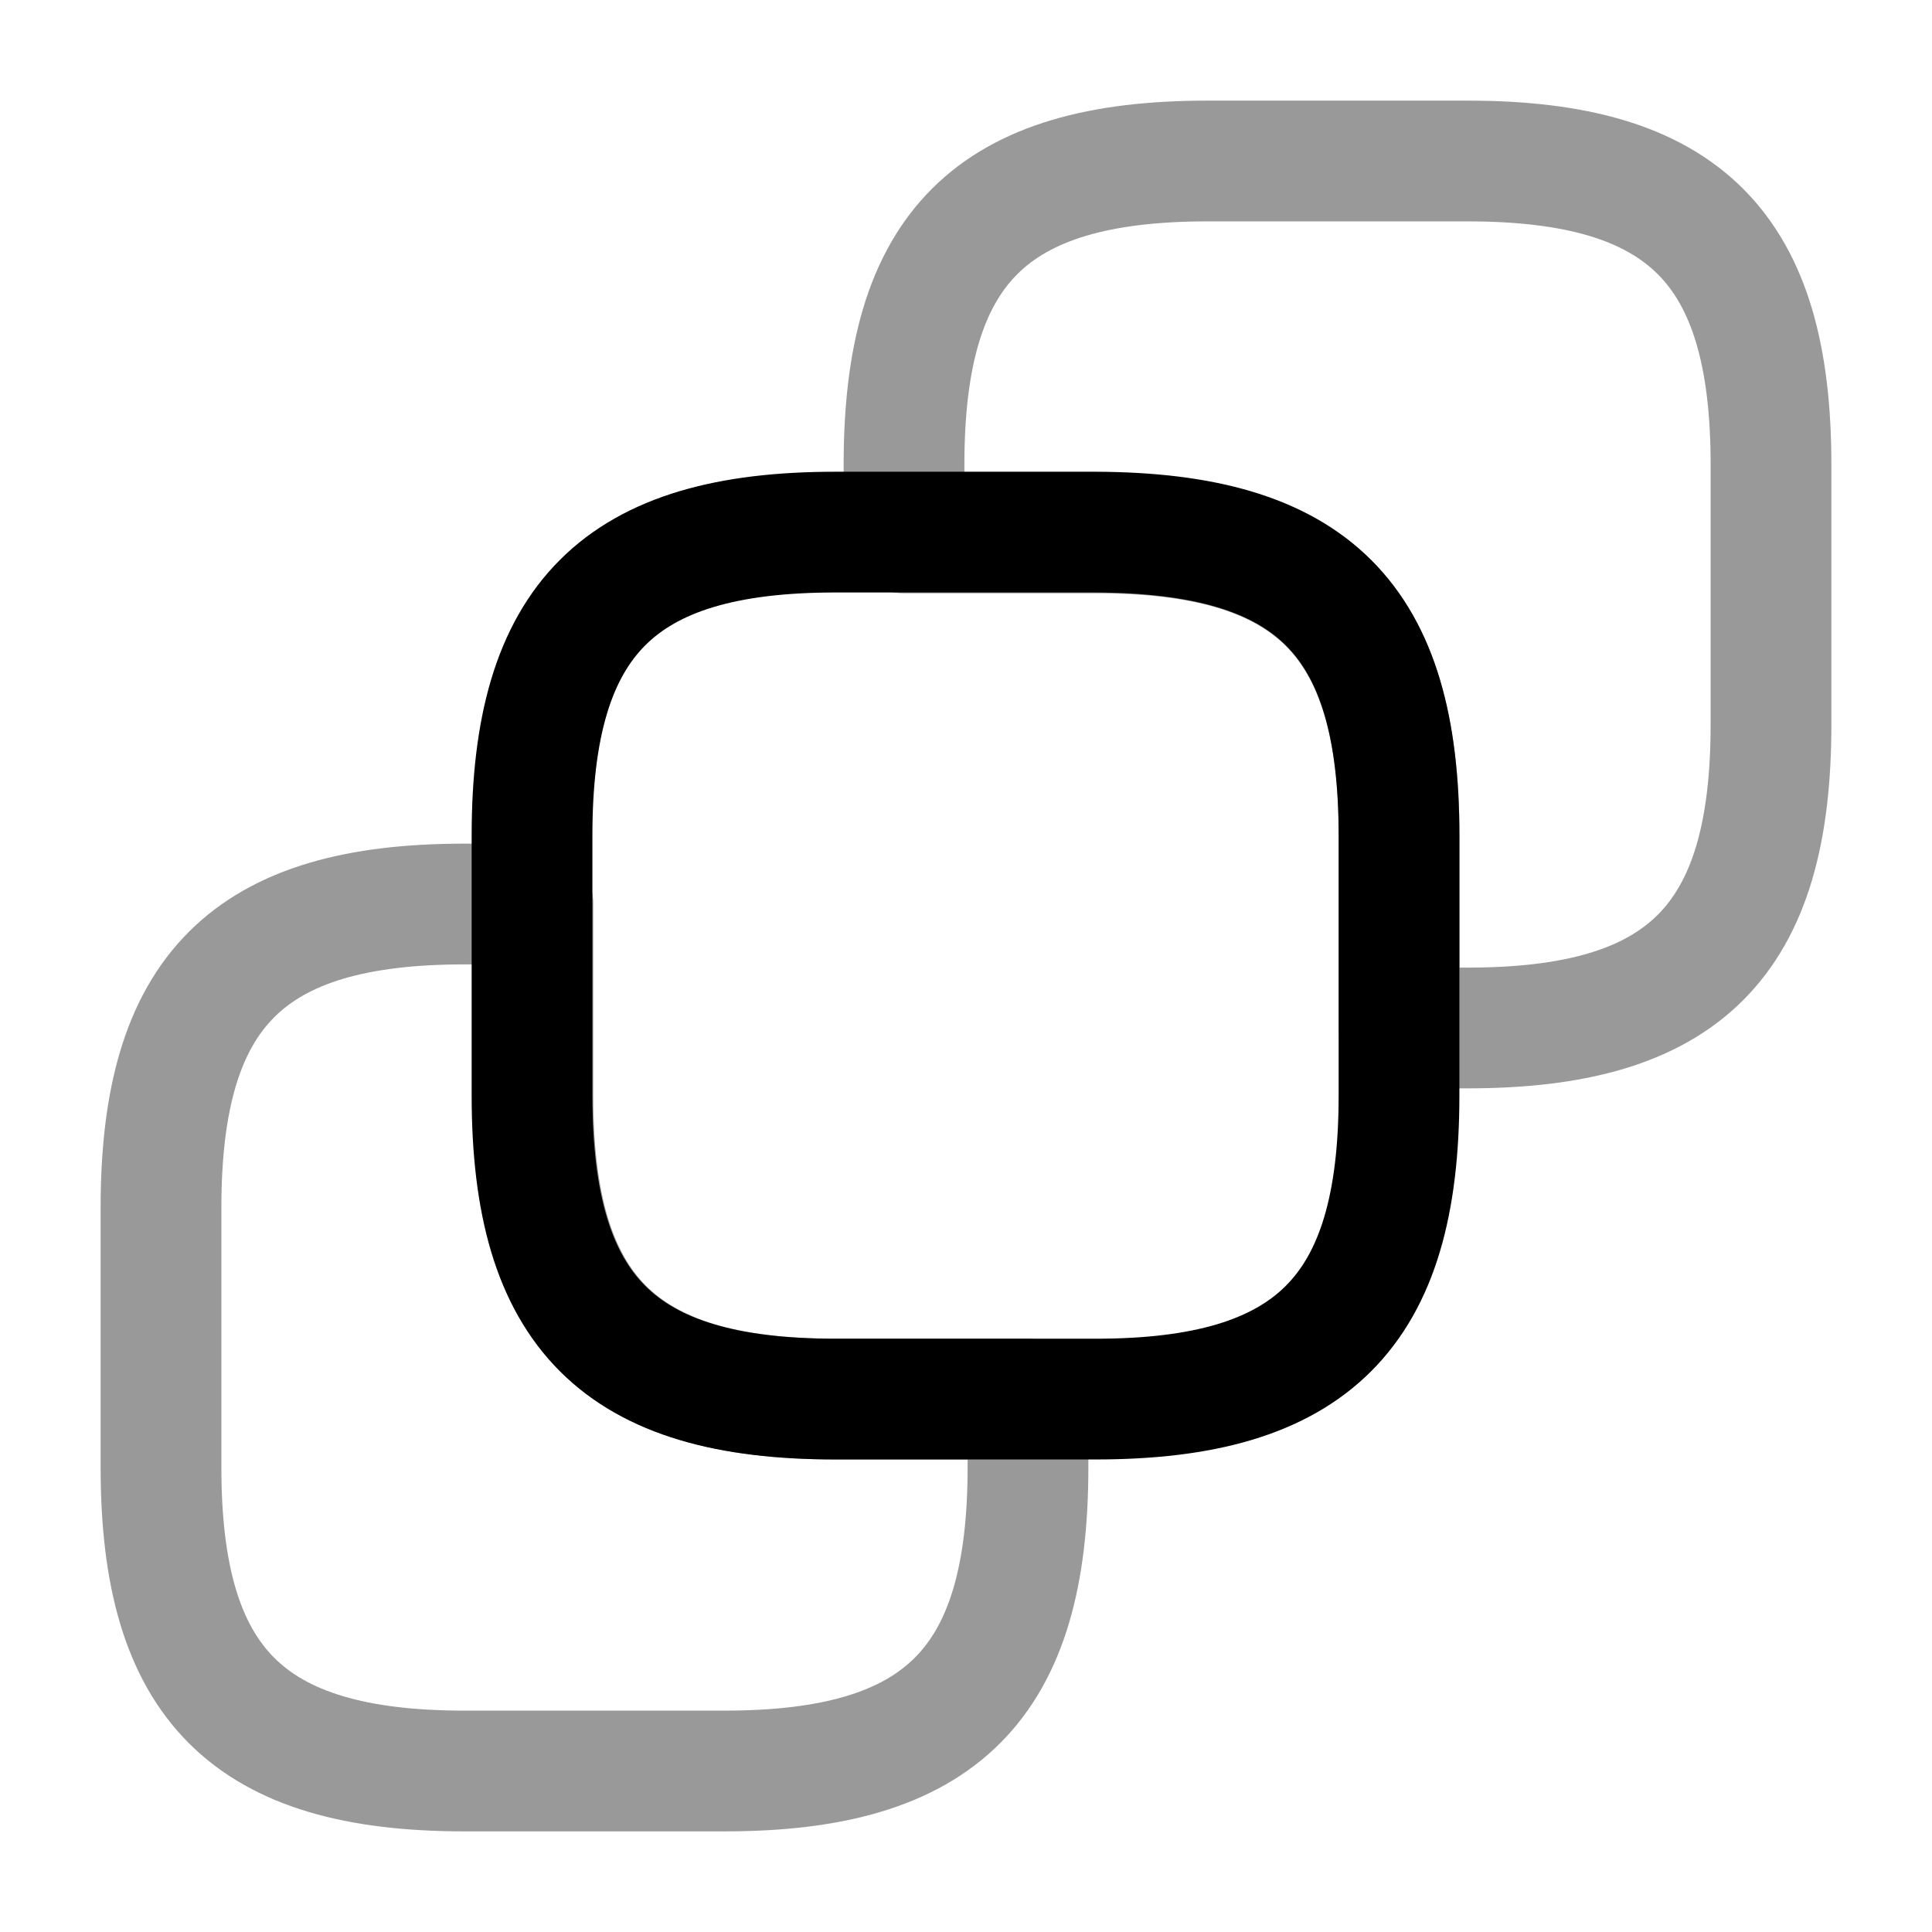 <!DOCTYPE svg PUBLIC "-//W3C//DTD SVG 1.1//EN" "http://www.w3.org/Graphics/SVG/1.1/DTD/svg11.dtd">
<!-- Uploaded to: SVG Repo, www.svgrepo.com, Transformed by: SVG Repo Mixer Tools -->
<svg width="800px" height="800px" viewBox="0 0 24 24" fill="none" xmlns="http://www.w3.org/2000/svg" stroke="#000000">
<g id="SVGRepo_bgCarrier" stroke-width="0"/>
<g id="SVGRepo_tracerCarrier" stroke-linecap="round" stroke-linejoin="round"/>
<g id="SVGRepo_iconCarrier"> <path d="M17.379 10.38V13.61C17.379 16.3 16.299 17.38 13.609 17.38H10.379C7.689 17.38 6.609 16.3 6.609 13.61V10.38C6.609 7.69 7.689 6.61 10.379 6.61H13.609C16.309 6.62 17.379 7.69 17.379 10.38Z" stroke="#000000" stroke-width="1.5" stroke-linecap="round" stroke-linejoin="round"/> <path opacity="0.4" d="M22 5.77V9C22 11.69 20.921 12.77 18.23 12.77H17.381V10.39C17.381 7.7 16.3 6.62 13.611 6.62H11.23V5.77C11.23 3.08 12.31 2 15.001 2H18.23C20.921 2 22 3.08 22 5.77Z" stroke="#000000" stroke-width="1.5" stroke-linecap="round" stroke-linejoin="round"/> <path opacity="0.4" d="M2 18.23V15C2 12.31 3.08 11.23 5.77 11.23H6.62V13.61C6.62 16.3 7.7 17.38 10.39 17.38H12.77V18.23C12.77 20.92 11.69 22 9 22H5.77C3.08 22 2 20.92 2 18.23Z" stroke="#000000" stroke-width="1.5" stroke-linecap="round" stroke-linejoin="round"/> </g>
</svg>